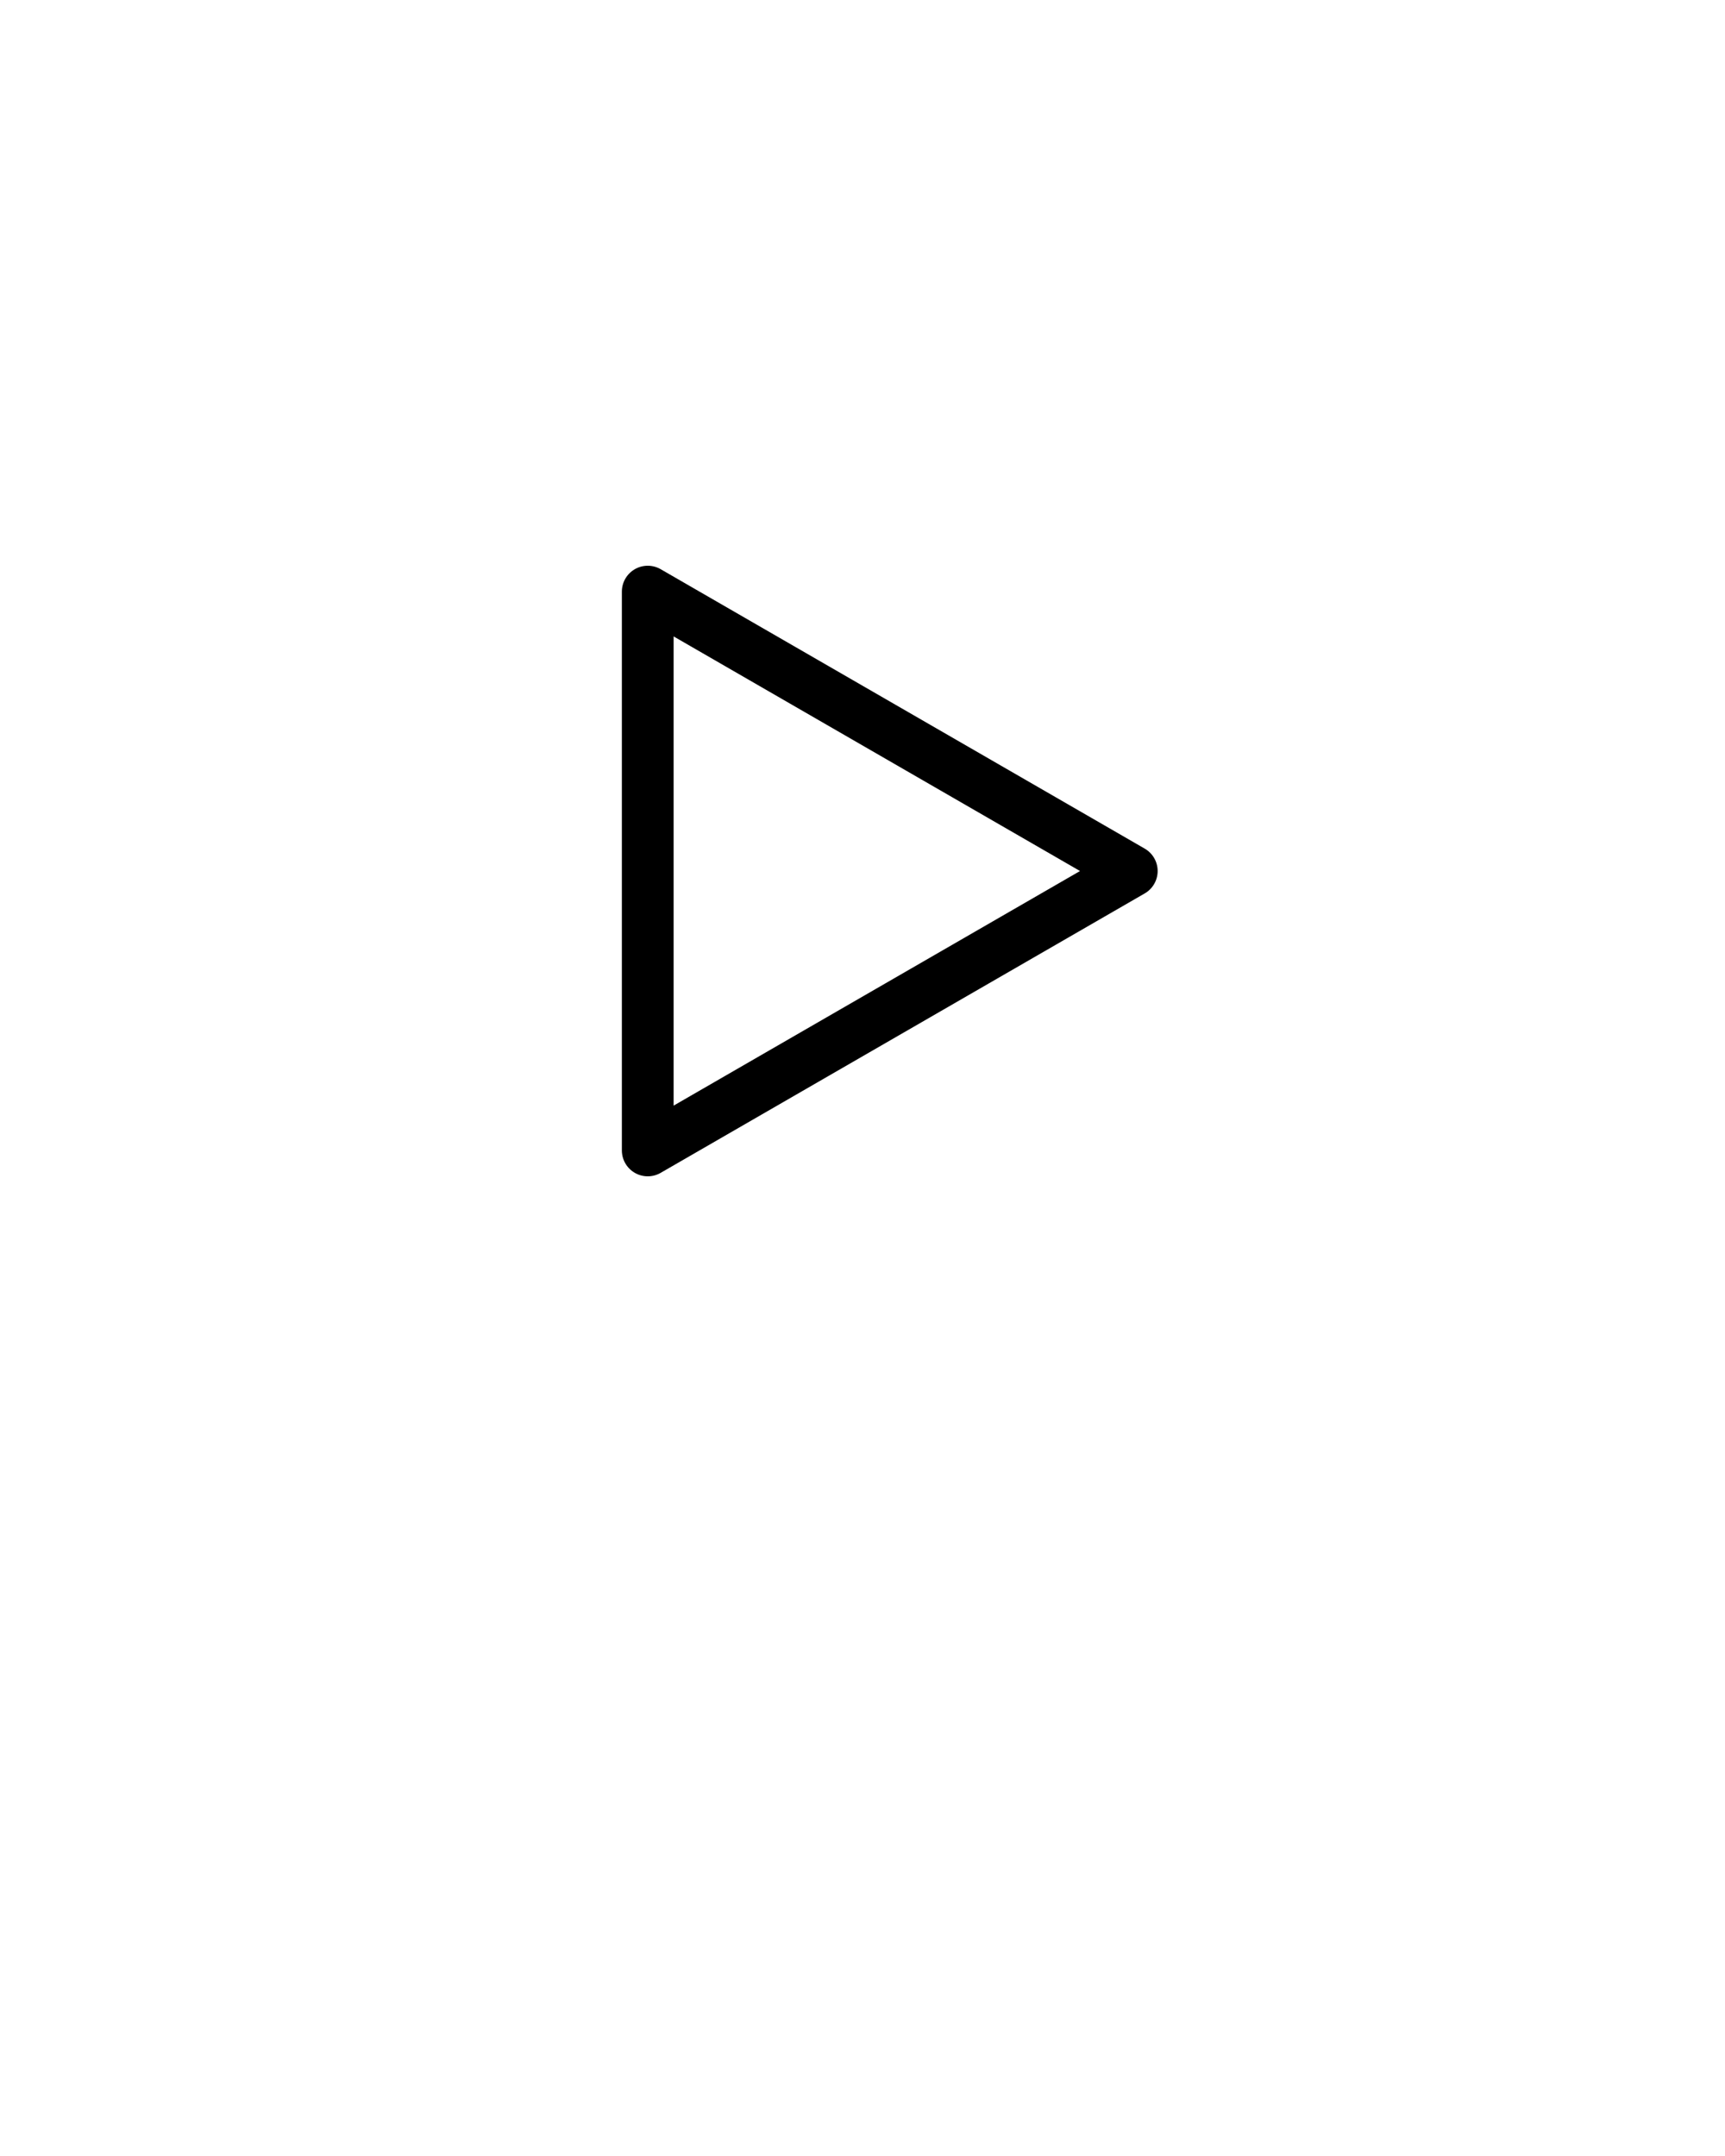 <svg xmlns="http://www.w3.org/2000/svg" viewBox="0 0 100 125" x="0px" y="0px"><defs><style>.cls-1{fill:none;stroke:#000;stroke-linecap:round;stroke-linejoin:round;stroke-width:3px;}</style></defs><title>play</title><g><polygon class="cls-1" points="65.61 50.5 37.55 34.3 37.55 66.7 65.61 50.5"/></g></svg>